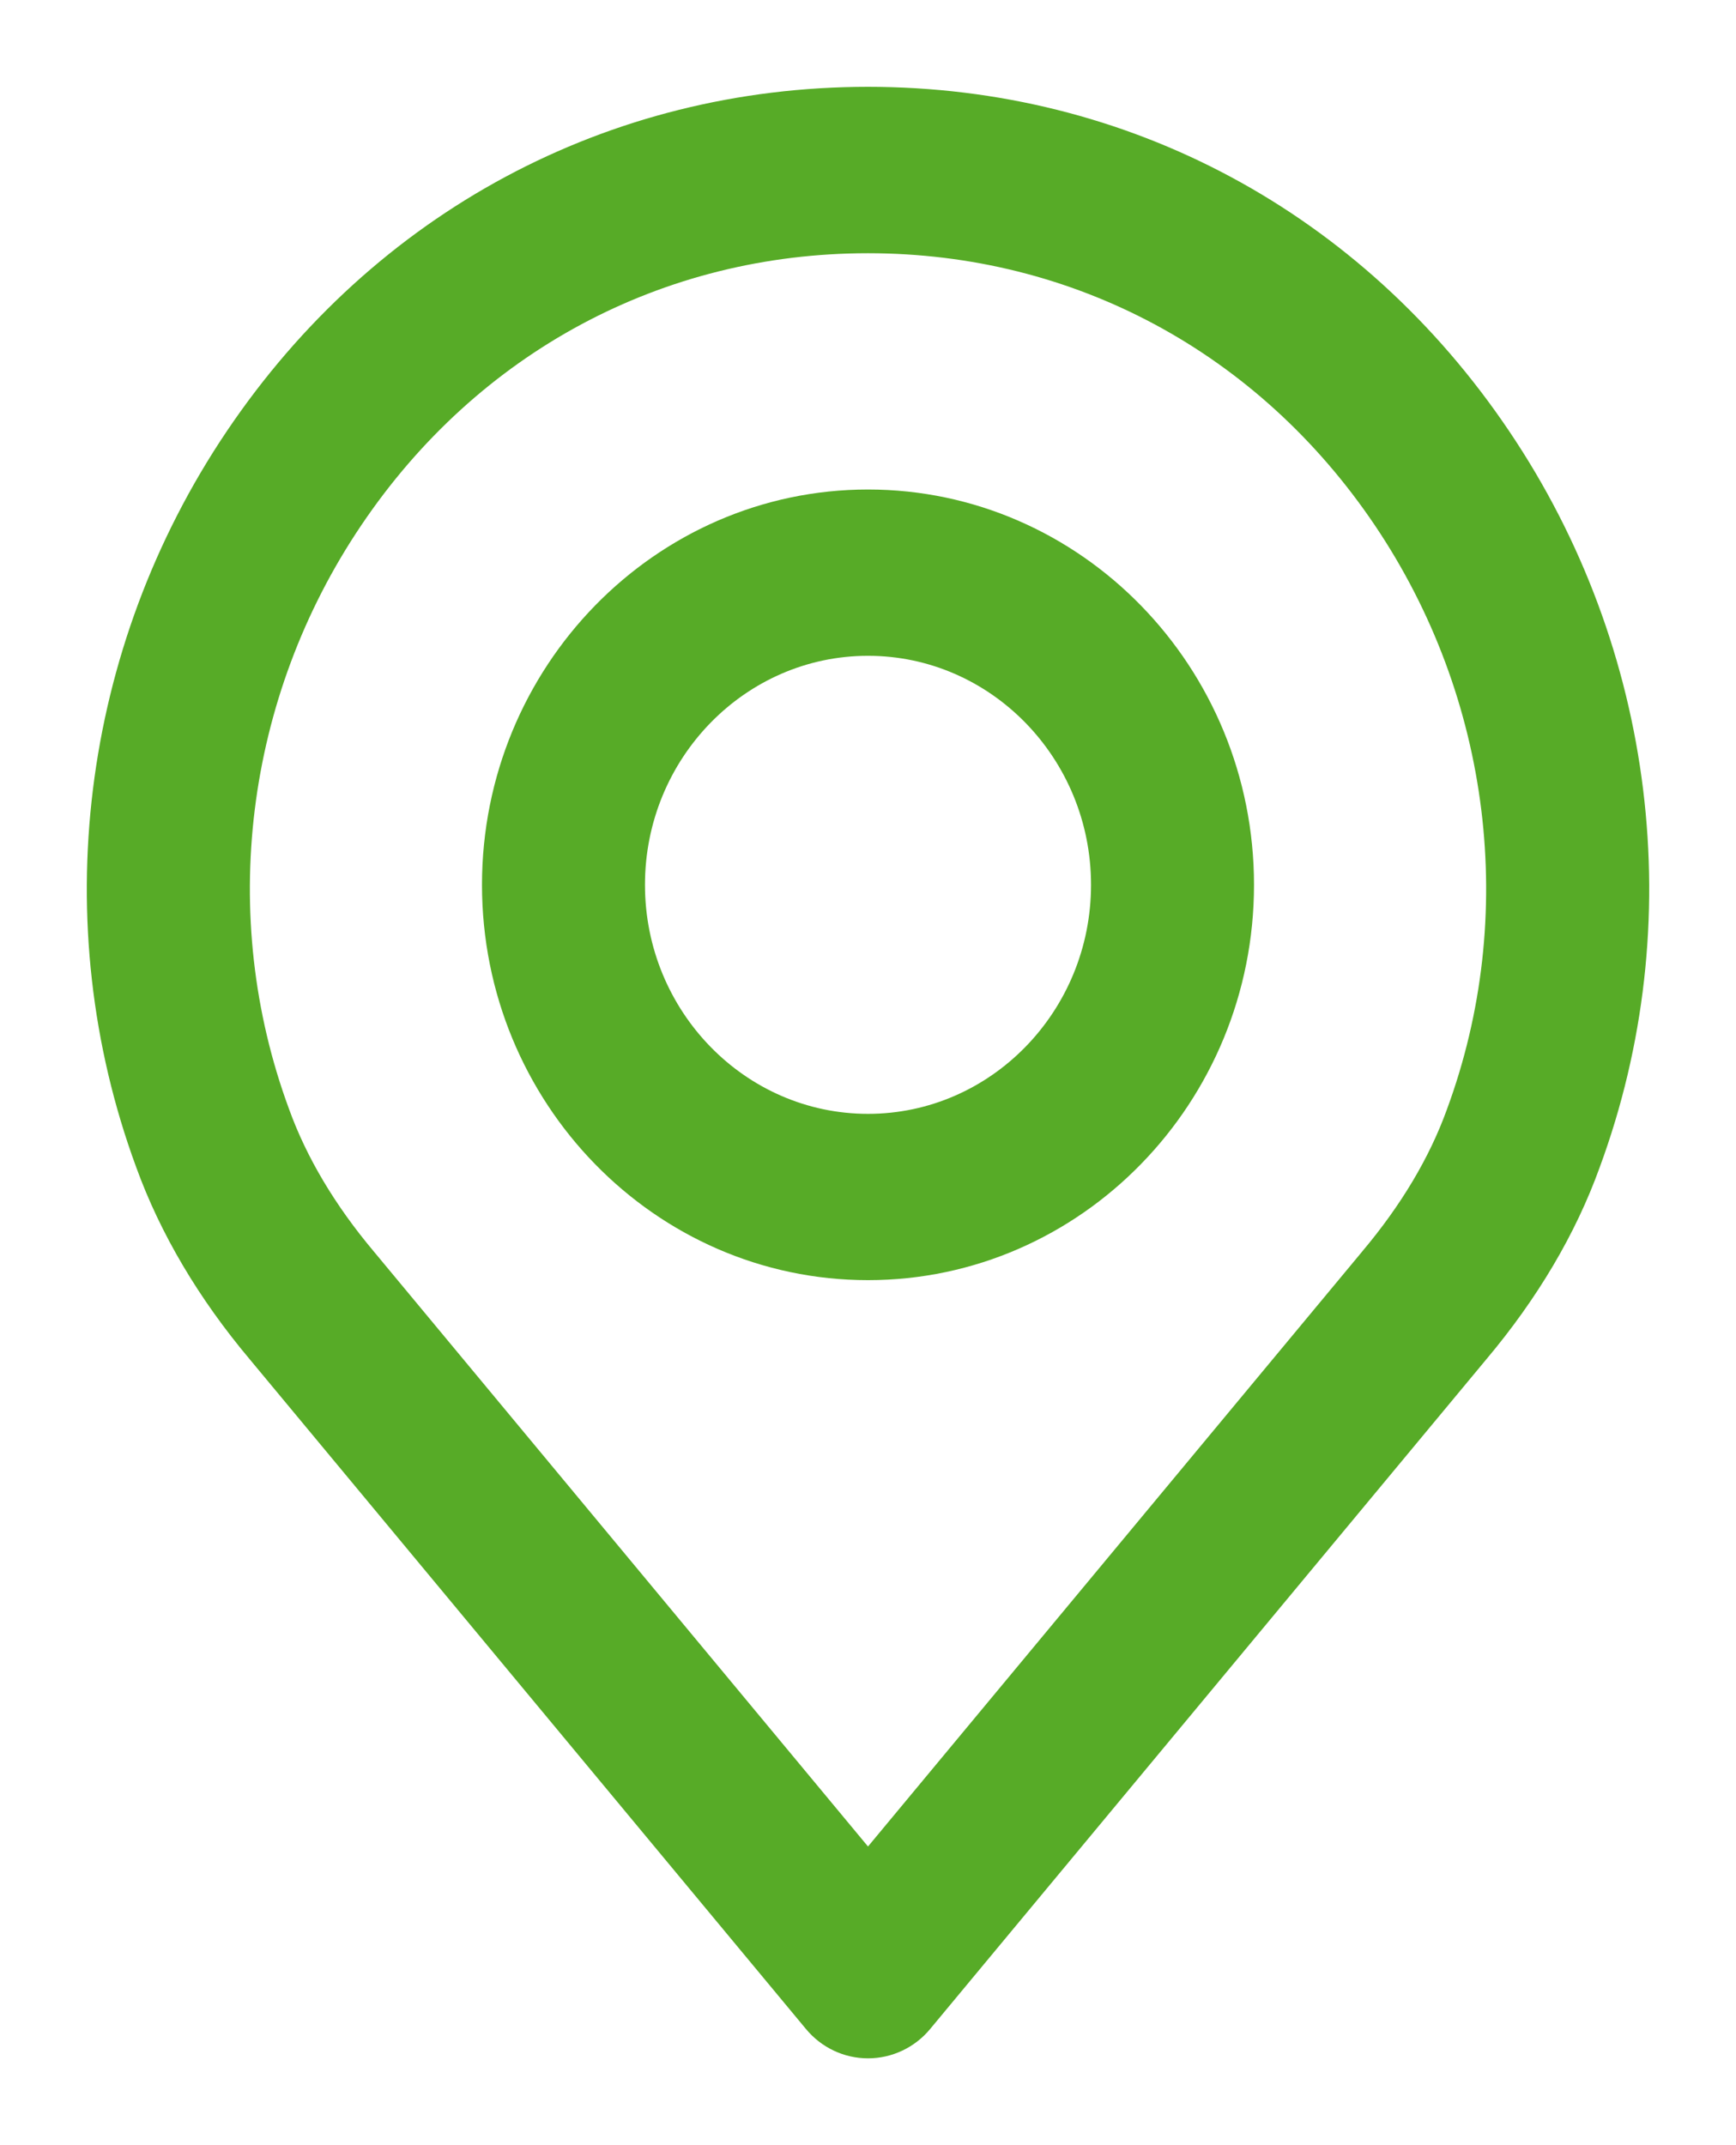 <svg width="17" height="21" viewBox="0 0 17 21" fill="none" xmlns="http://www.w3.org/2000/svg">
<path d="M14.654 4.304C13.239 2.204 10.996 1 8.5 1C6.005 1 3.762 2.204 2.346 4.304C0.938 6.392 0.613 9.036 1.474 11.373C1.705 12.011 2.072 12.63 2.561 13.211L8.007 19.766C8.13 19.915 8.31 20 8.5 20C8.69 20 8.871 19.915 8.994 19.766L14.438 13.213C14.93 12.629 15.296 12.01 15.524 11.377C16.388 9.036 16.063 6.392 14.654 4.304ZM14.31 10.912C14.134 11.4 13.846 11.883 13.455 12.347C13.454 12.348 13.453 12.349 13.452 12.351L8.5 18.311L3.545 12.347C3.155 11.883 2.867 11.4 2.689 10.907C1.976 8.975 2.246 6.789 3.413 5.059C4.582 3.324 6.437 2.329 8.5 2.329C10.563 2.329 12.418 3.324 13.588 5.059C14.754 6.789 15.025 8.975 14.31 10.912Z" fill="#57AB27"/>
<path d="M8.5 4.942C6.499 4.942 4.87 6.611 4.87 8.662C4.87 10.713 6.498 12.382 8.5 12.382C10.502 12.382 12.13 10.713 12.13 8.662C12.13 6.611 10.502 4.942 8.5 4.942ZM8.5 11.054C7.213 11.054 6.166 9.981 6.166 8.662C6.166 7.343 7.213 6.27 8.5 6.27C9.787 6.27 10.834 7.343 10.834 8.662C10.834 9.981 9.787 11.054 8.5 11.054Z" fill="#57AB27"/>
<path d="M14.654 4.304C13.239 2.204 10.996 1 8.5 1C6.005 1 3.762 2.204 2.346 4.304C0.938 6.392 0.613 9.036 1.474 11.373C1.705 12.011 2.072 12.63 2.561 13.211L8.007 19.766C8.13 19.915 8.31 20 8.5 20C8.69 20 8.871 19.915 8.994 19.766L14.438 13.213C14.93 12.629 15.296 12.01 15.524 11.377C16.388 9.036 16.063 6.392 14.654 4.304ZM14.31 10.912C14.134 11.4 13.846 11.883 13.455 12.347C13.454 12.348 13.453 12.349 13.452 12.351L8.5 18.311L3.545 12.347C3.155 11.883 2.867 11.4 2.689 10.907C1.976 8.975 2.246 6.789 3.413 5.059C4.582 3.324 6.437 2.329 8.5 2.329C10.563 2.329 12.418 3.324 13.588 5.059C14.754 6.789 15.025 8.975 14.31 10.912Z" stroke="#57AB27" stroke-width="0.3"/>
<path d="M8.5 4.942C6.499 4.942 4.87 6.611 4.87 8.662C4.87 10.713 6.498 12.382 8.5 12.382C10.502 12.382 12.13 10.713 12.13 8.662C12.13 6.611 10.502 4.942 8.5 4.942ZM8.5 11.054C7.213 11.054 6.166 9.981 6.166 8.662C6.166 7.343 7.213 6.27 8.5 6.27C9.787 6.27 10.834 7.343 10.834 8.662C10.834 9.981 9.787 11.054 8.5 11.054Z" stroke="#57AB27" stroke-width="0.3"/>
</svg>
